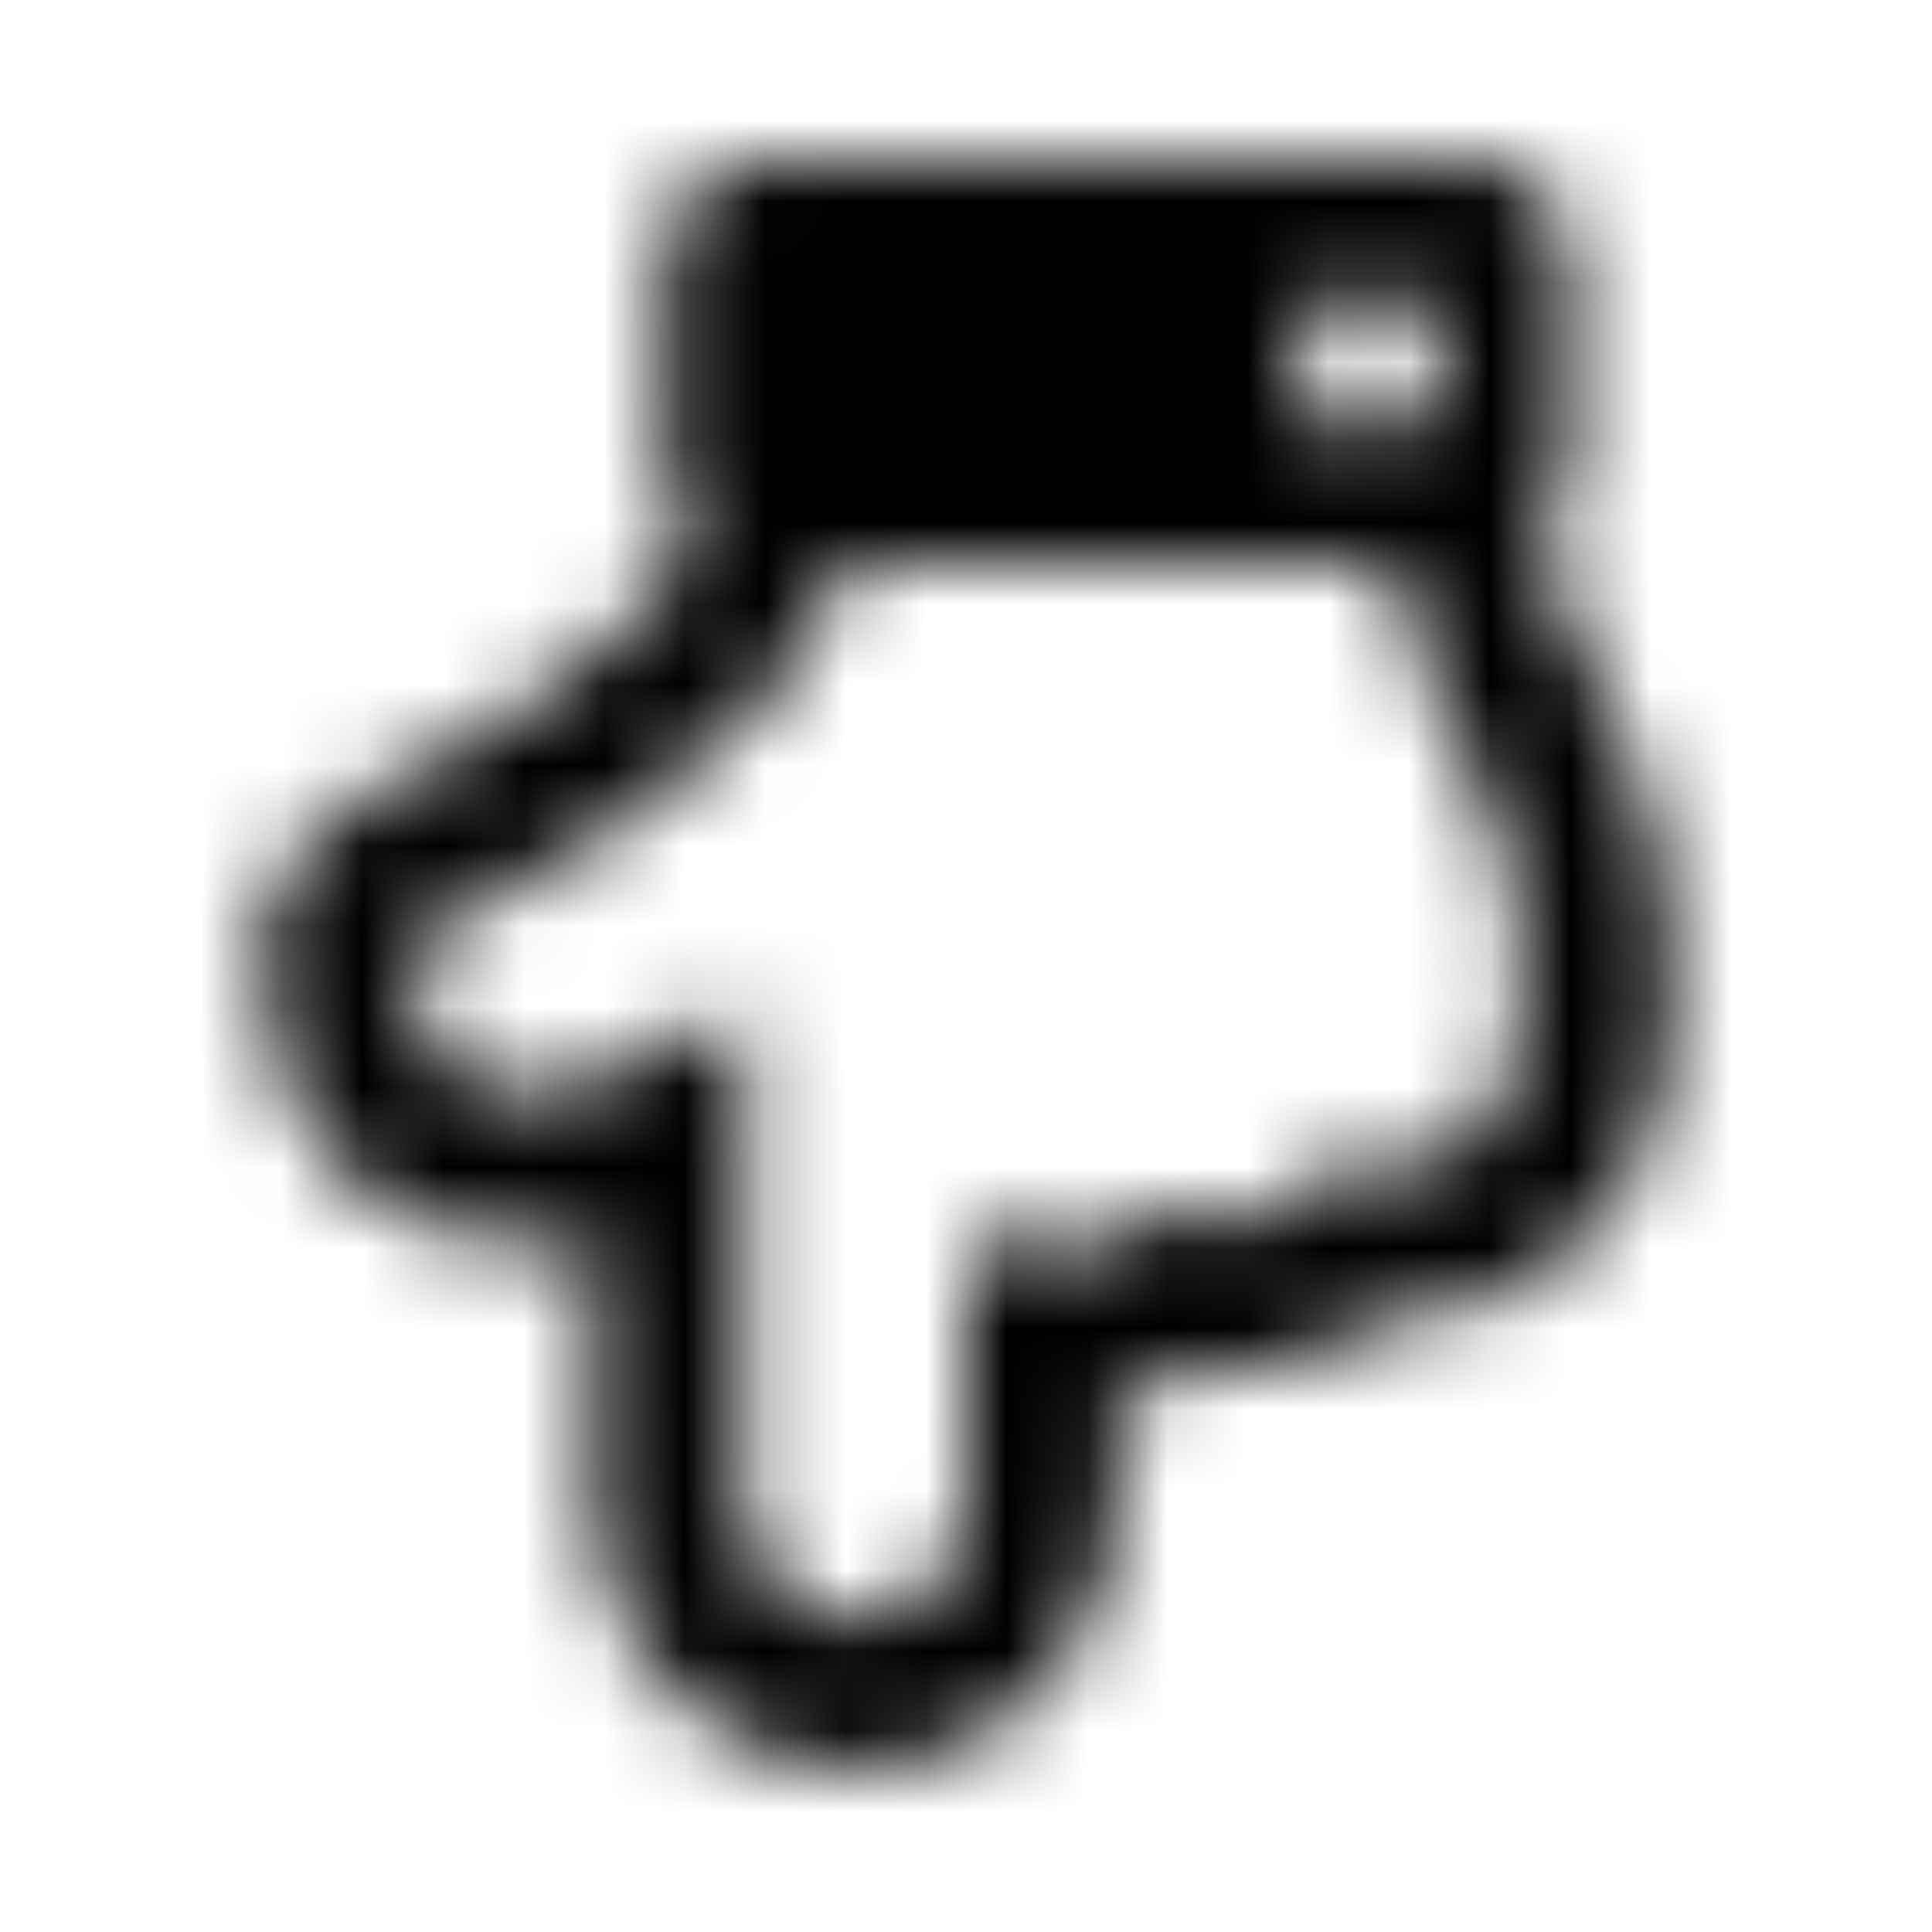 <?xml version="1.0" encoding="UTF-8"?>
<svg width="24px" height="24px" viewBox="0 0 24 24" version="1.1" xmlns="http://www.w3.org/2000/svg" xmlns:xlink="http://www.w3.org/1999/xlink">
    <!-- Generator: Sketch 52.5 (67469) - http://www.bohemiancoding.com/sketch -->
    <title>hand-point-down</title>
    <desc>Created with Sketch.</desc>
    <defs>
        <path d="M10.625,22 C12.407,22 13.875,20.525 13.875,18.75 L13.875,17.358 C14.174,17.291 14.464,17.187 14.737,17.048 C15.596,17.146 16.494,16.911 17.19,16.423 C19.24,16.379 20.75,14.963 20.75,12.519 L20.75,11.688 C20.75,9.341 19.188,7.839 19.188,6.719 L19.188,6.614 C19.381,6.39 19.5,6.085 19.5,5.75 L19.5,3.25 C19.5,2.56 18.996,2 18.375,2 L9.375,2 C8.754,2 8.25,2.56 8.25,3.25 L8.25,5.75 C8.25,6.085 8.369,6.39 8.562,6.614 L8.562,6.719 C8.562,6.991 8.321,7.299 7.638,7.898 L7.632,7.903 L7.626,7.908 C7.238,8.254 6.812,8.616 6.328,8.918 C5.146,9.648 3.25,10.105 3.25,11.875 C3.25,14.099 4.628,15.469 6.5,15.469 C6.814,15.469 7.105,15.437 7.375,15.384 L7.375,18.75 C7.375,20.512 8.863,22 10.625,22 Z M10.625,20.125 C9.895,20.125 9.25,19.47 9.25,18.75 L9.25,12.562 C8.573,12.562 7.875,13.594 6.5,13.594 C5.469,13.594 5.125,12.788 5.125,11.875 C5.125,11.531 6.403,11.076 7.316,10.511 C7.886,10.156 8.38,9.748 8.874,9.308 C9.592,8.678 10.305,7.986 10.421,7 L17.325,7 C17.472,8.671 18.875,9.911 18.875,11.688 L18.875,12.519 C18.875,14.102 18.008,14.751 16.479,14.496 C16.167,15.067 15.152,15.439 14.385,15.001 C13.673,15.757 12.573,15.696 12,15.194 L12,18.75 C12,19.491 11.366,20.125 10.625,20.125 Z M16.062,4.5 C16.062,3.982 16.482,3.562 17,3.562 C17.518,3.562 17.938,3.982 17.938,4.5 C17.938,5.018 17.518,5.437 17,5.437 C16.482,5.437 16.062,5.018 16.062,4.5 Z" id="path-1"></path>
    </defs>
    <g id="hand-point-down" stroke="none" stroke-width="1" fill="none" fill-rule="evenodd">
        <mask id="mask-2" fill="white">
            <use xlink:href="#path-1"></use>
        </mask>
        <g fill-rule="nonzero"></g>
        <g id="🎨-color" mask="url(#mask-2)" fill="#000000">
            <rect id="🎨-Color" x="0" y="0" width="24" height="24"></rect>
        </g>
    </g>
</svg>